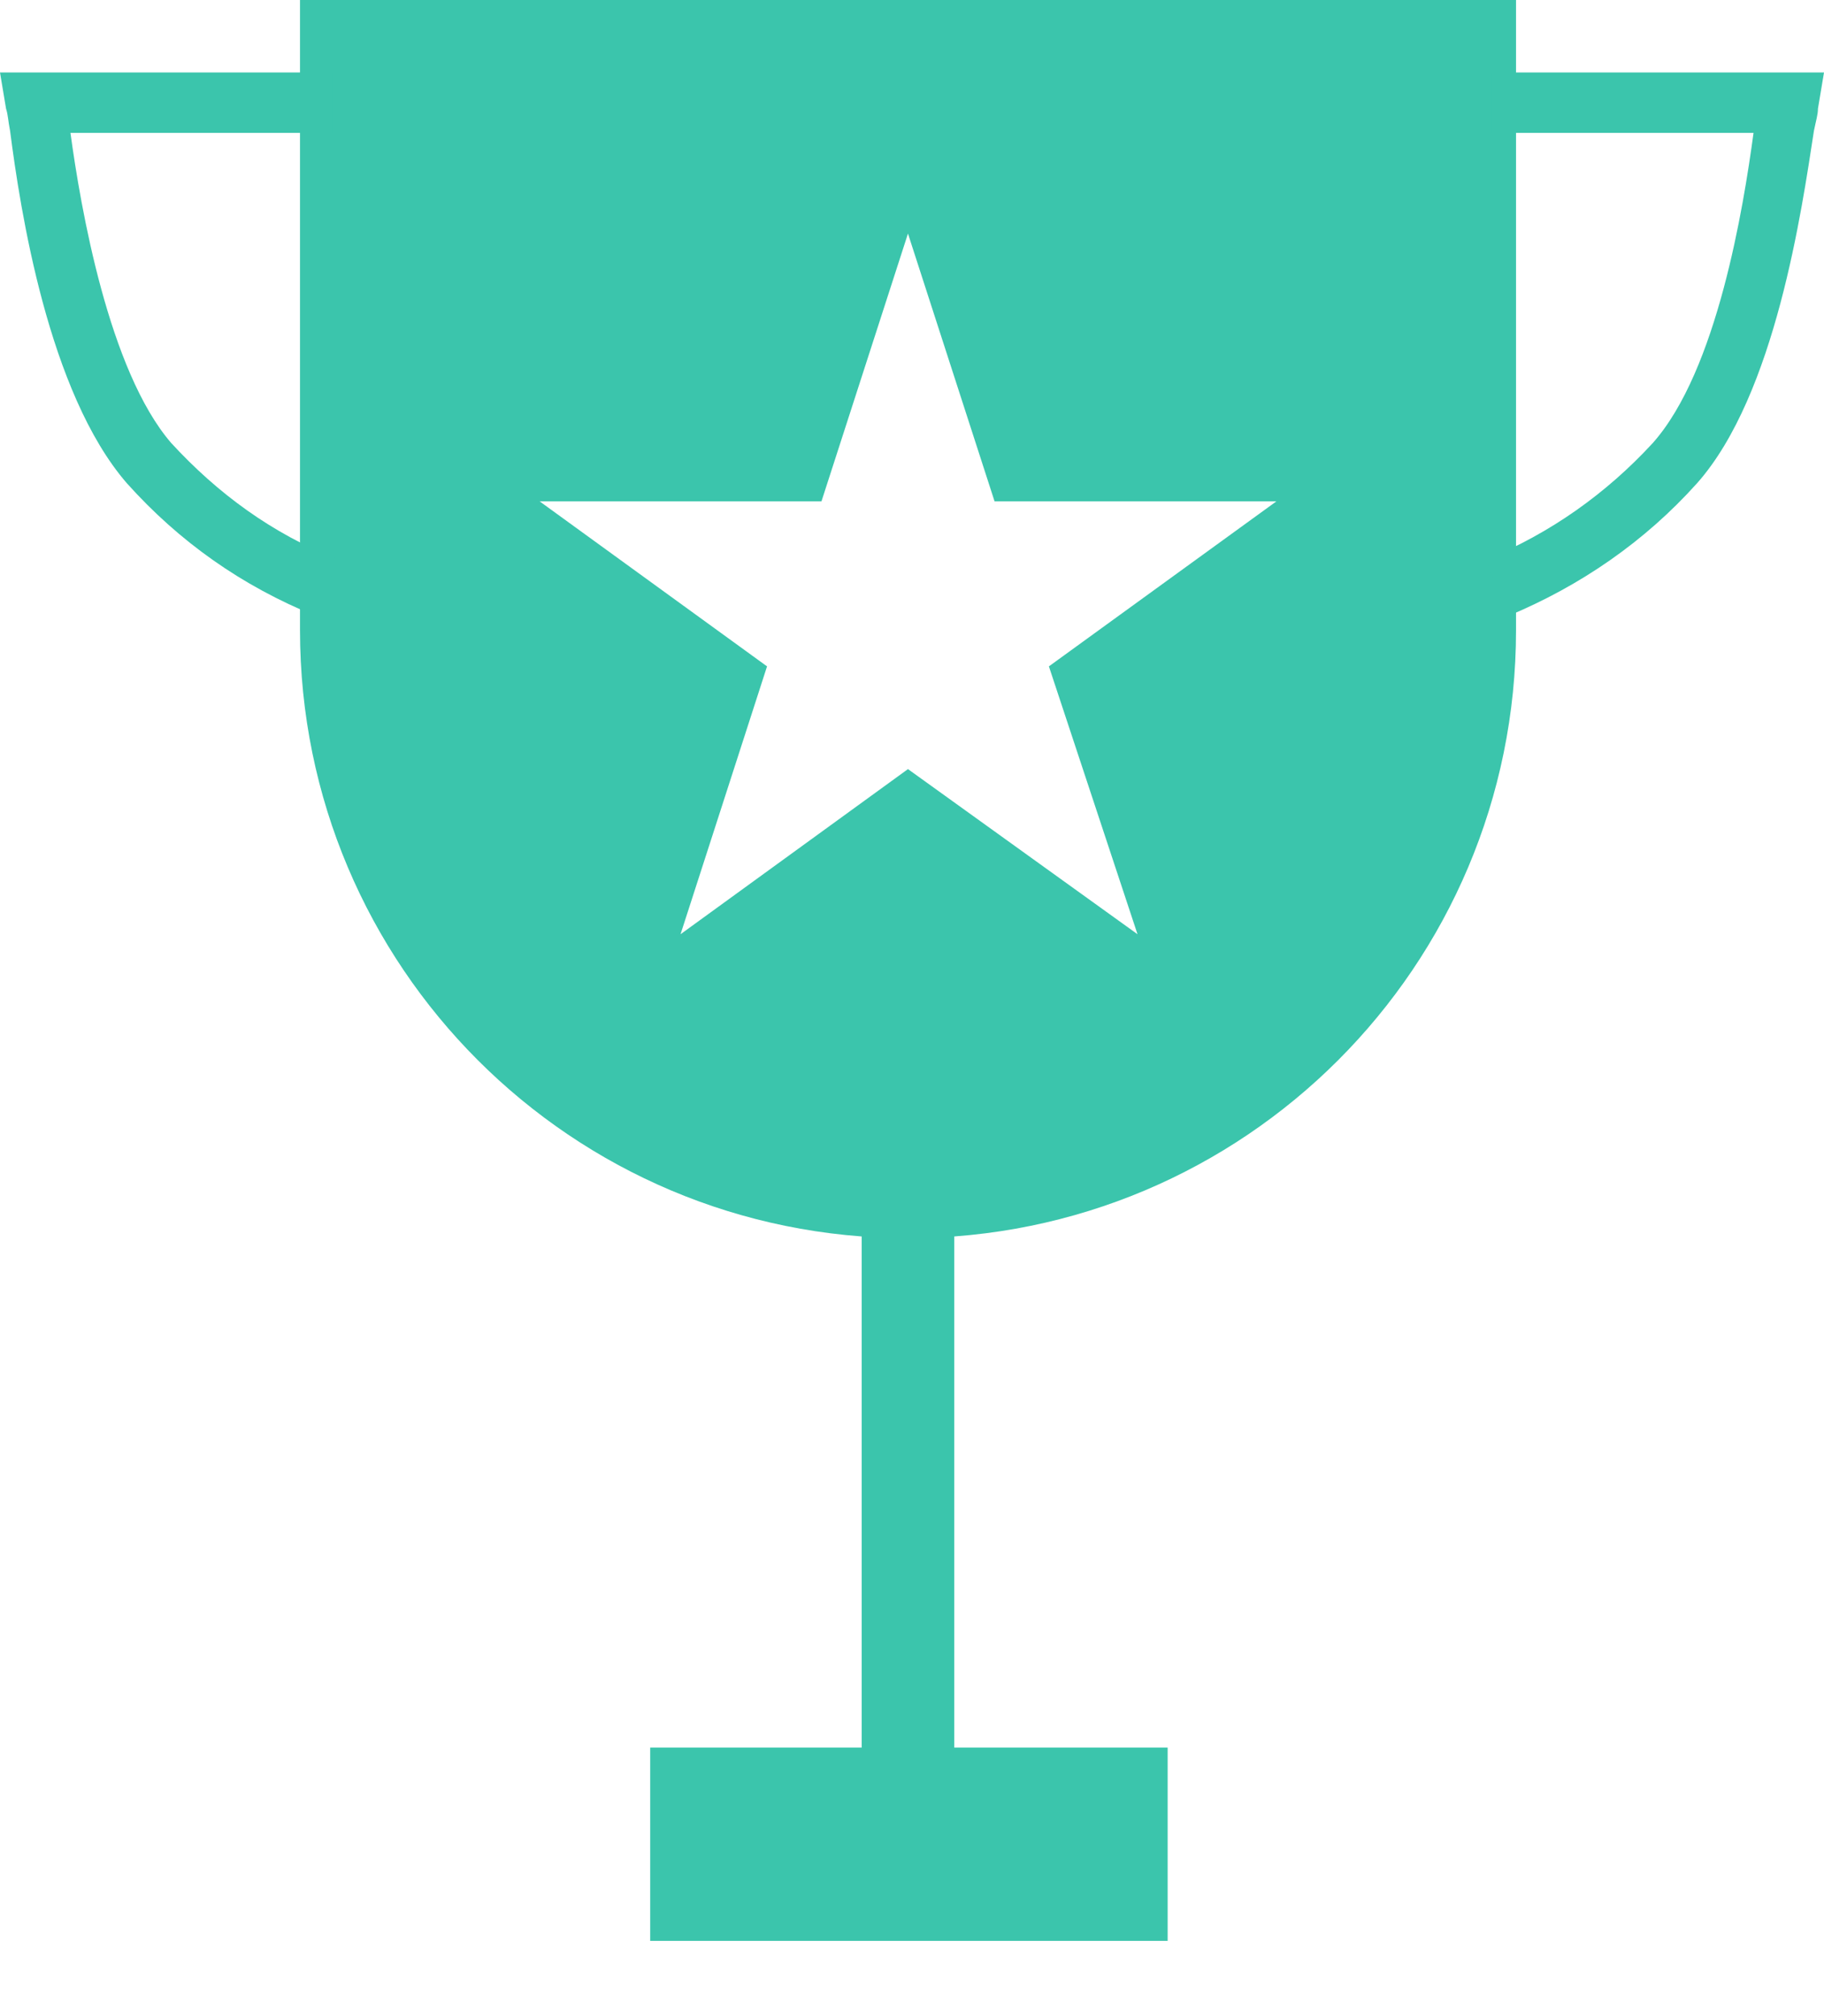<svg width="19" height="21" viewBox="0 0 19 21" fill="none" xmlns="http://www.w3.org/2000/svg">
<path d="M9.94 11.975H8.976V18.329H9.94V11.975Z" fill="#3BC5AC"/>
<path d="M12.163 18.203H6.773V20.216H12.163V18.203Z" fill="#3BC5AC"/>
<path d="M3.125 0V6.564C3.125 10.066 5.956 12.897 9.458 12.897C12.96 12.897 15.792 10.066 15.792 6.564V0H3.125ZM11.849 9.731L9.458 8.011L7.089 9.731L7.99 6.941L5.621 5.222H8.557L9.458 2.433L10.36 5.222H13.296L10.926 6.941L11.849 9.731Z" fill="#3BC5AC"/>
<path d="M15.707 6.417L15.477 5.83C16.148 5.557 16.735 5.138 17.217 4.614C17.888 3.859 18.161 2.16 18.266 1.384H15.54V0.755H19L18.937 1.132C18.937 1.195 18.916 1.258 18.895 1.363C18.769 2.181 18.496 4.11 17.678 5.033C17.133 5.641 16.462 6.103 15.707 6.417Z" fill="#3BC5AC"/>
<path d="M3.292 6.417C2.517 6.103 1.866 5.641 1.321 5.033C0.503 4.089 0.21 2.181 0.105 1.363C0.084 1.258 0.084 1.195 0.063 1.132L0 0.755H3.46V1.384H0.734C0.839 2.16 1.132 3.859 1.783 4.614C2.265 5.138 2.831 5.557 3.523 5.83L3.292 6.417Z" fill="#3BC5AC"/>
</svg>
